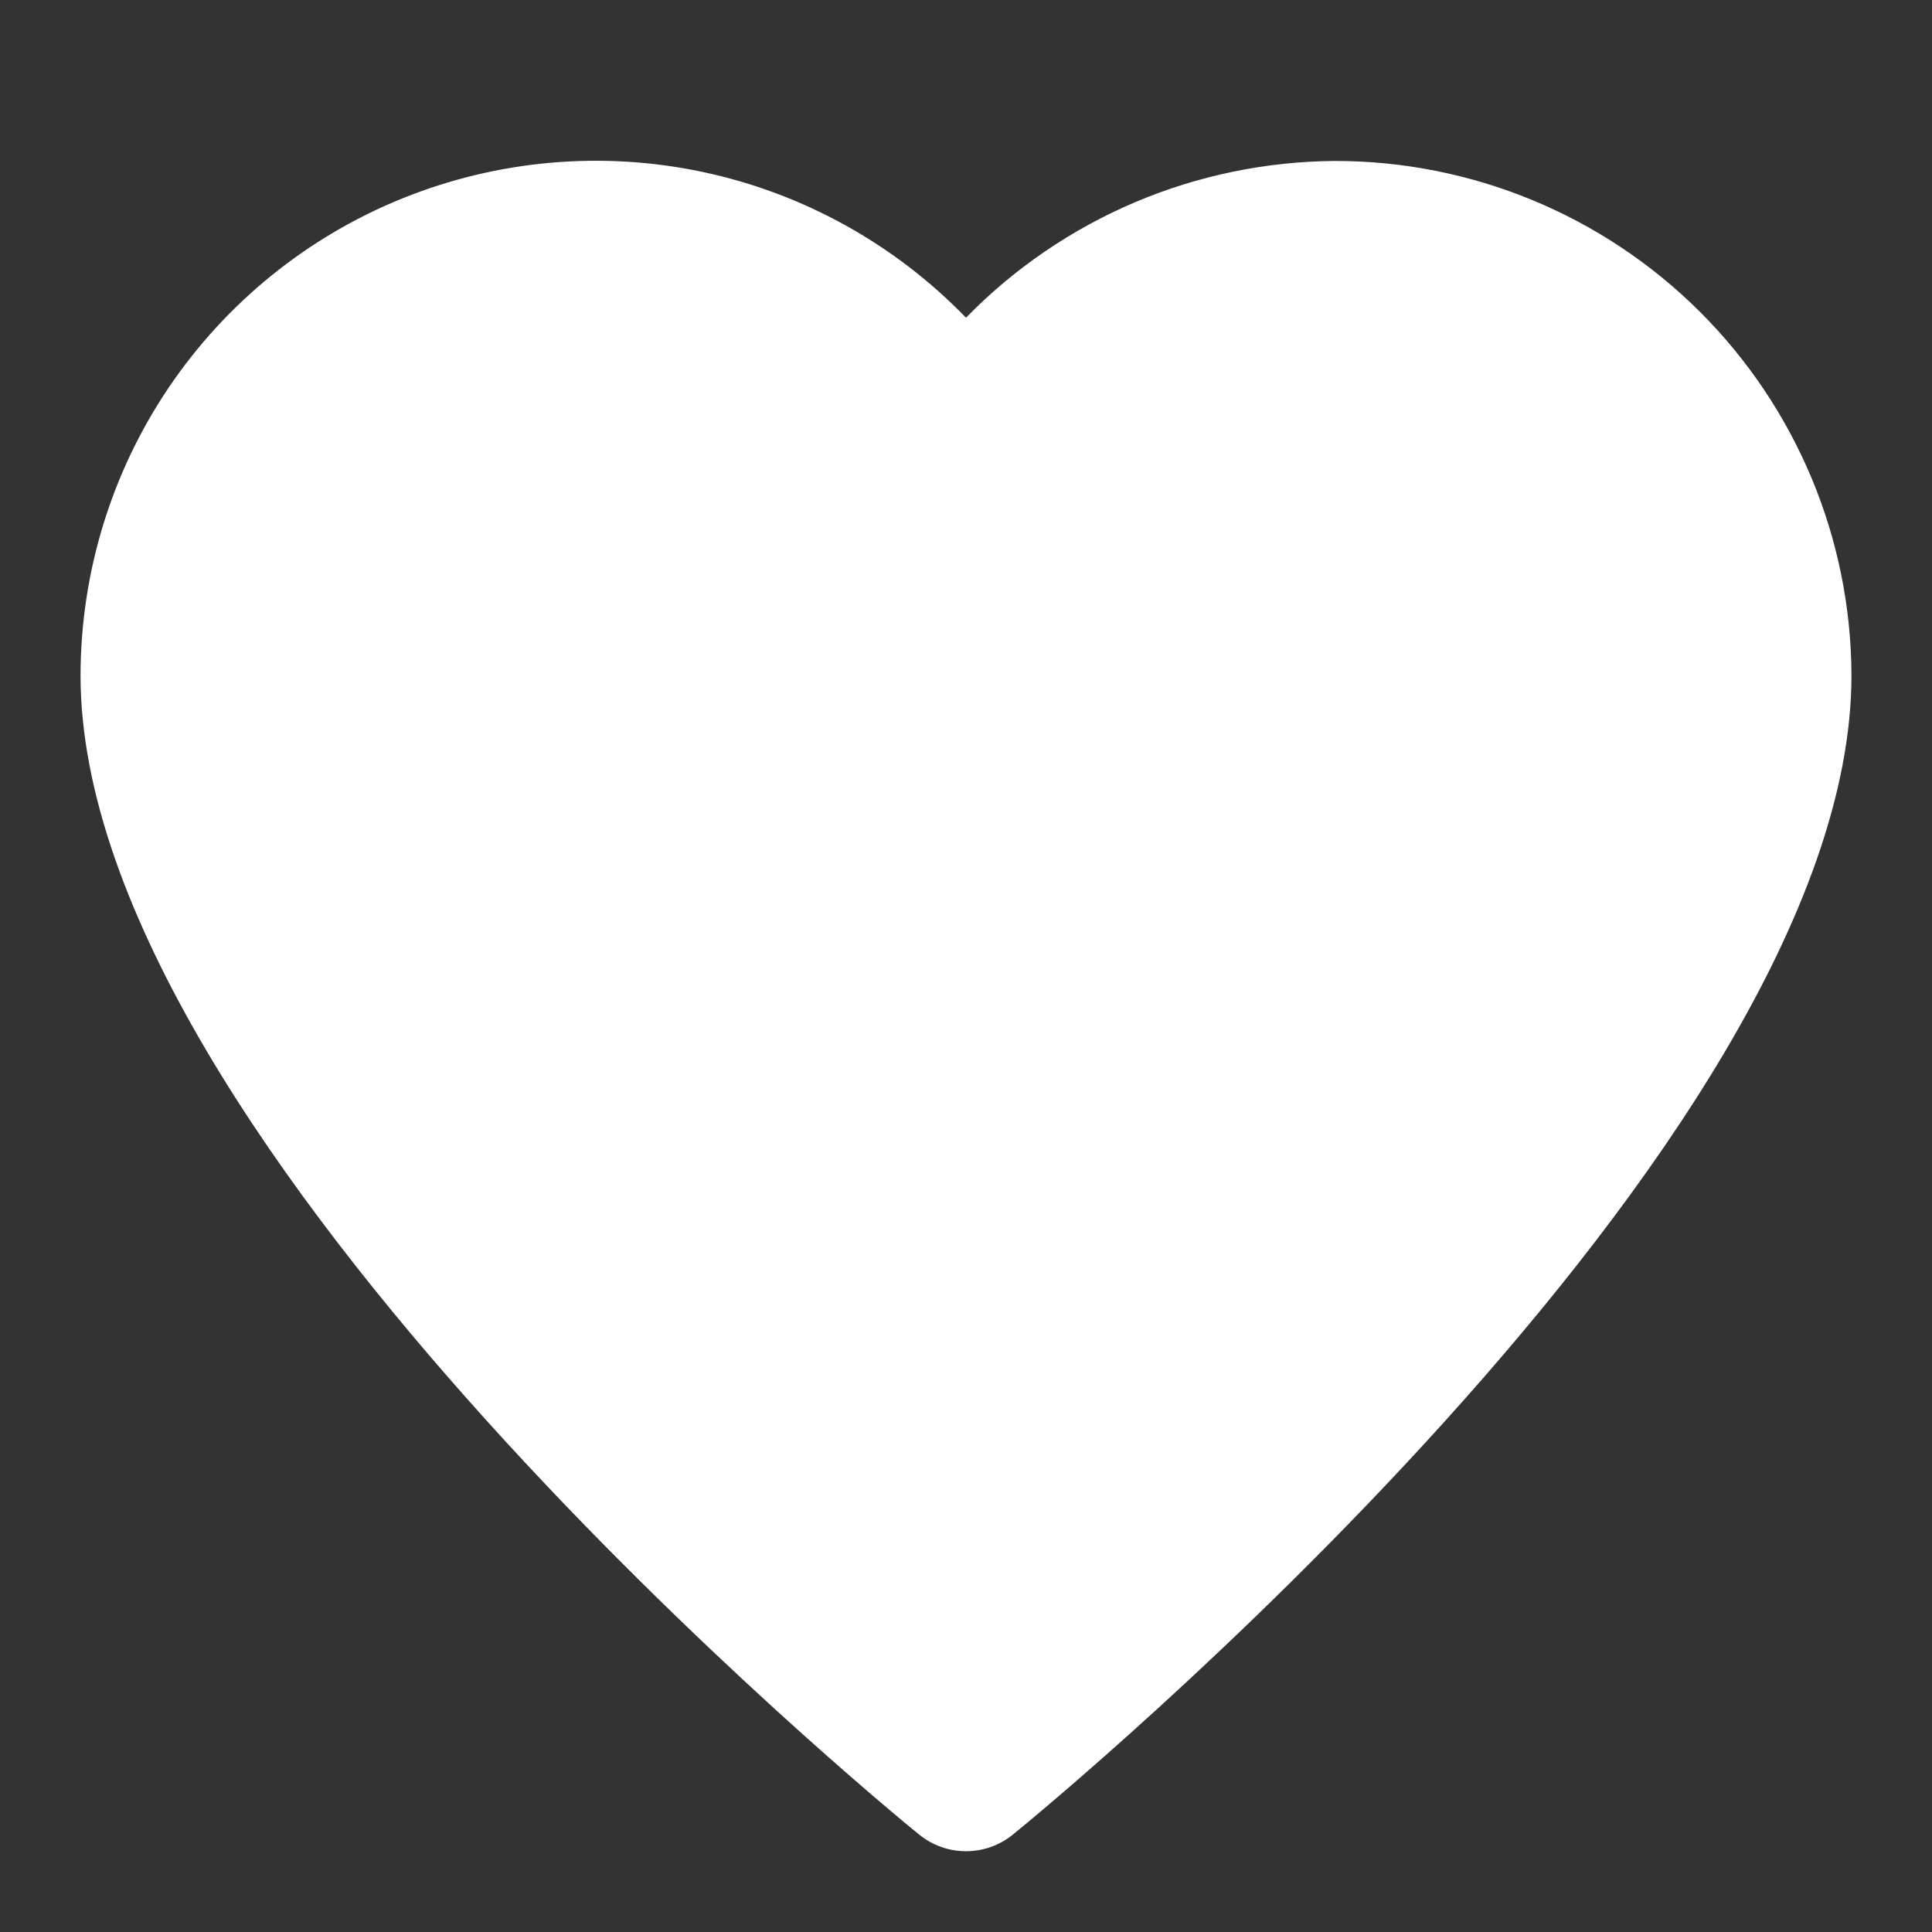<svg width="16" height="16" viewBox="0 0 16 16" fill="none" xmlns="http://www.w3.org/2000/svg">
<rect x="0" y="0" width="16" height="16" fill="#333333" stroke="none"/>
<path d="M11.055 1.333C10.486 1.337 9.922 1.453 9.397 1.676C8.873 1.899 8.398 2.223 8 2.631C7.409 2.021 6.65 1.6 5.819 1.424C4.988 1.248 4.123 1.324 3.335 1.642C2.547 1.96 1.873 2.506 1.397 3.21C0.922 3.914 0.668 4.744 0.667 5.594C0.667 9.49 7.329 14.965 7.613 15.194C7.723 15.283 7.859 15.331 8 15.331C8.141 15.331 8.277 15.283 8.387 15.194C8.671 14.965 15.333 9.49 15.333 5.594C15.33 4.462 14.877 3.378 14.075 2.579C13.273 1.781 12.187 1.332 11.055 1.333Z" fill="white"/>
</svg>
